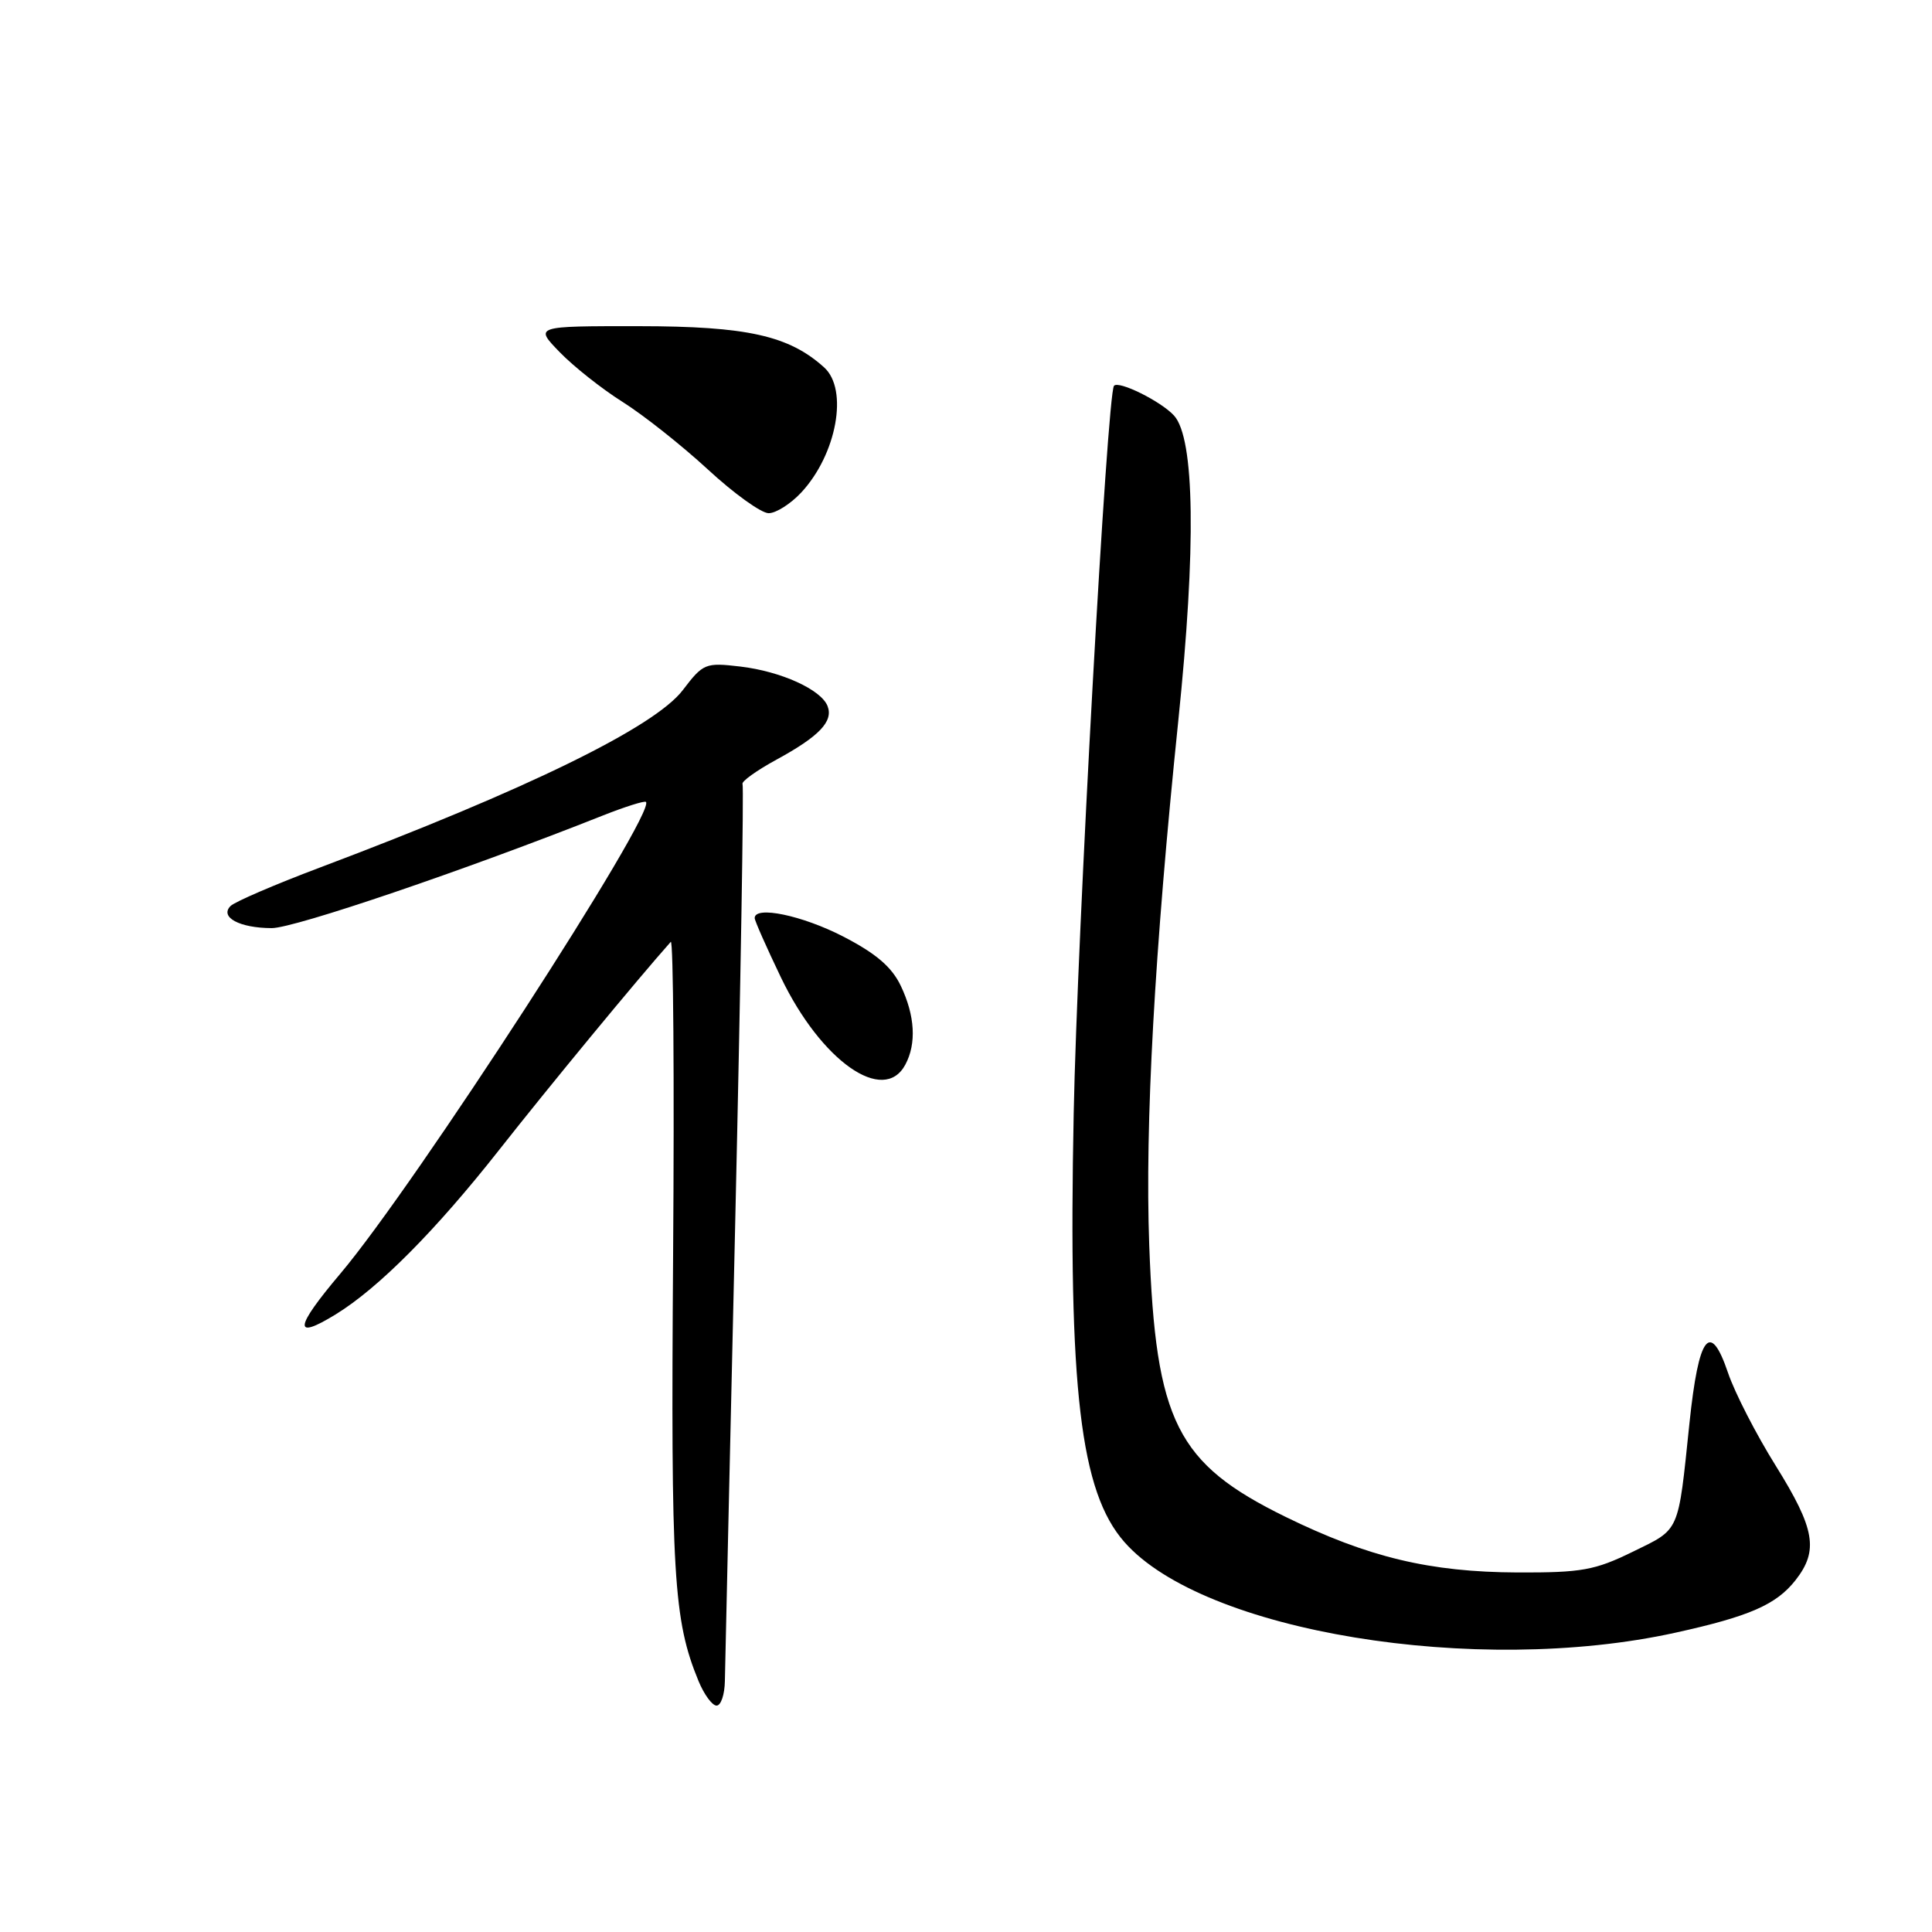 <?xml version="1.0" encoding="UTF-8" standalone="no"?>
<!DOCTYPE svg PUBLIC "-//W3C//DTD SVG 1.1//EN" "http://www.w3.org/Graphics/SVG/1.1/DTD/svg11.dtd" >
<svg xmlns="http://www.w3.org/2000/svg" xmlns:xlink="http://www.w3.org/1999/xlink" version="1.1" viewBox="0 0 256 256">
 <g >
 <path fill="currentColor"
d=" M 96.05 222.75 C 96.08 220.96 96.70 193.62 97.42 162.00 C 98.14 130.38 98.57 104.23 98.39 103.89 C 98.21 103.56 100.24 102.10 102.90 100.65 C 108.55 97.57 110.44 95.59 109.66 93.57 C 108.82 91.38 103.50 88.96 98.09 88.32 C 93.47 87.78 93.18 87.89 90.47 91.45 C 86.73 96.35 69.84 104.61 42.40 114.95 C 36.45 117.19 31.11 119.49 30.55 120.05 C 29.07 121.53 31.74 122.97 36.00 122.98 C 38.99 123.00 61.77 115.25 79.88 108.06 C 82.84 106.89 85.41 106.08 85.59 106.26 C 86.99 107.65 54.96 157.10 45.11 168.75 C 39.00 175.98 38.81 177.65 44.50 174.15 C 50.17 170.66 57.71 163.07 66.10 152.42 C 72.73 143.99 84.39 129.85 88.88 124.80 C 89.22 124.41 89.36 143.09 89.19 166.30 C 88.88 208.74 89.23 214.66 92.56 222.75 C 93.30 224.54 94.37 226.00 94.95 226.00 C 95.53 226.00 96.02 224.54 96.05 222.75 Z  M 222.00 216.34 C 231.81 214.18 235.36 212.63 237.91 209.39 C 241.00 205.45 240.51 202.59 235.29 194.21 C 232.69 190.05 229.85 184.51 228.97 181.90 C 226.60 174.91 225.08 176.91 223.86 188.59 C 222.33 203.28 222.66 202.53 216.34 205.62 C 211.33 208.07 209.58 208.39 201.09 208.36 C 189.46 208.31 181.29 206.35 170.36 201.00 C 155.91 193.92 153.14 188.40 152.28 165.00 C 151.70 149.03 152.97 126.10 156.13 95.50 C 158.51 72.49 158.31 58.10 155.57 55.07 C 153.86 53.19 148.23 50.39 147.61 51.12 C 146.71 52.18 142.73 123.95 142.27 147.55 C 141.54 184.10 143.15 197.69 148.99 204.33 C 159.41 216.21 195.58 222.16 222.00 216.34 Z  M 119.96 141.07 C 121.46 138.28 121.24 134.57 119.36 130.63 C 118.17 128.13 116.08 126.34 111.72 124.09 C 106.31 121.30 100.00 119.98 100.00 121.65 C 100.00 122.00 101.57 125.54 103.48 129.52 C 108.82 140.62 117.10 146.42 119.96 141.07 Z  M 106.18 65.25 C 110.87 60.19 112.44 51.62 109.21 48.69 C 104.54 44.47 99.01 43.23 84.66 43.22 C 70.81 43.21 70.81 43.21 74.16 46.66 C 76.00 48.56 79.75 51.53 82.50 53.26 C 85.25 54.99 90.33 59.01 93.79 62.20 C 97.24 65.39 100.87 68.00 101.85 68.00 C 102.83 68.00 104.77 66.76 106.18 65.25 Z "/>
</g>
</svg>